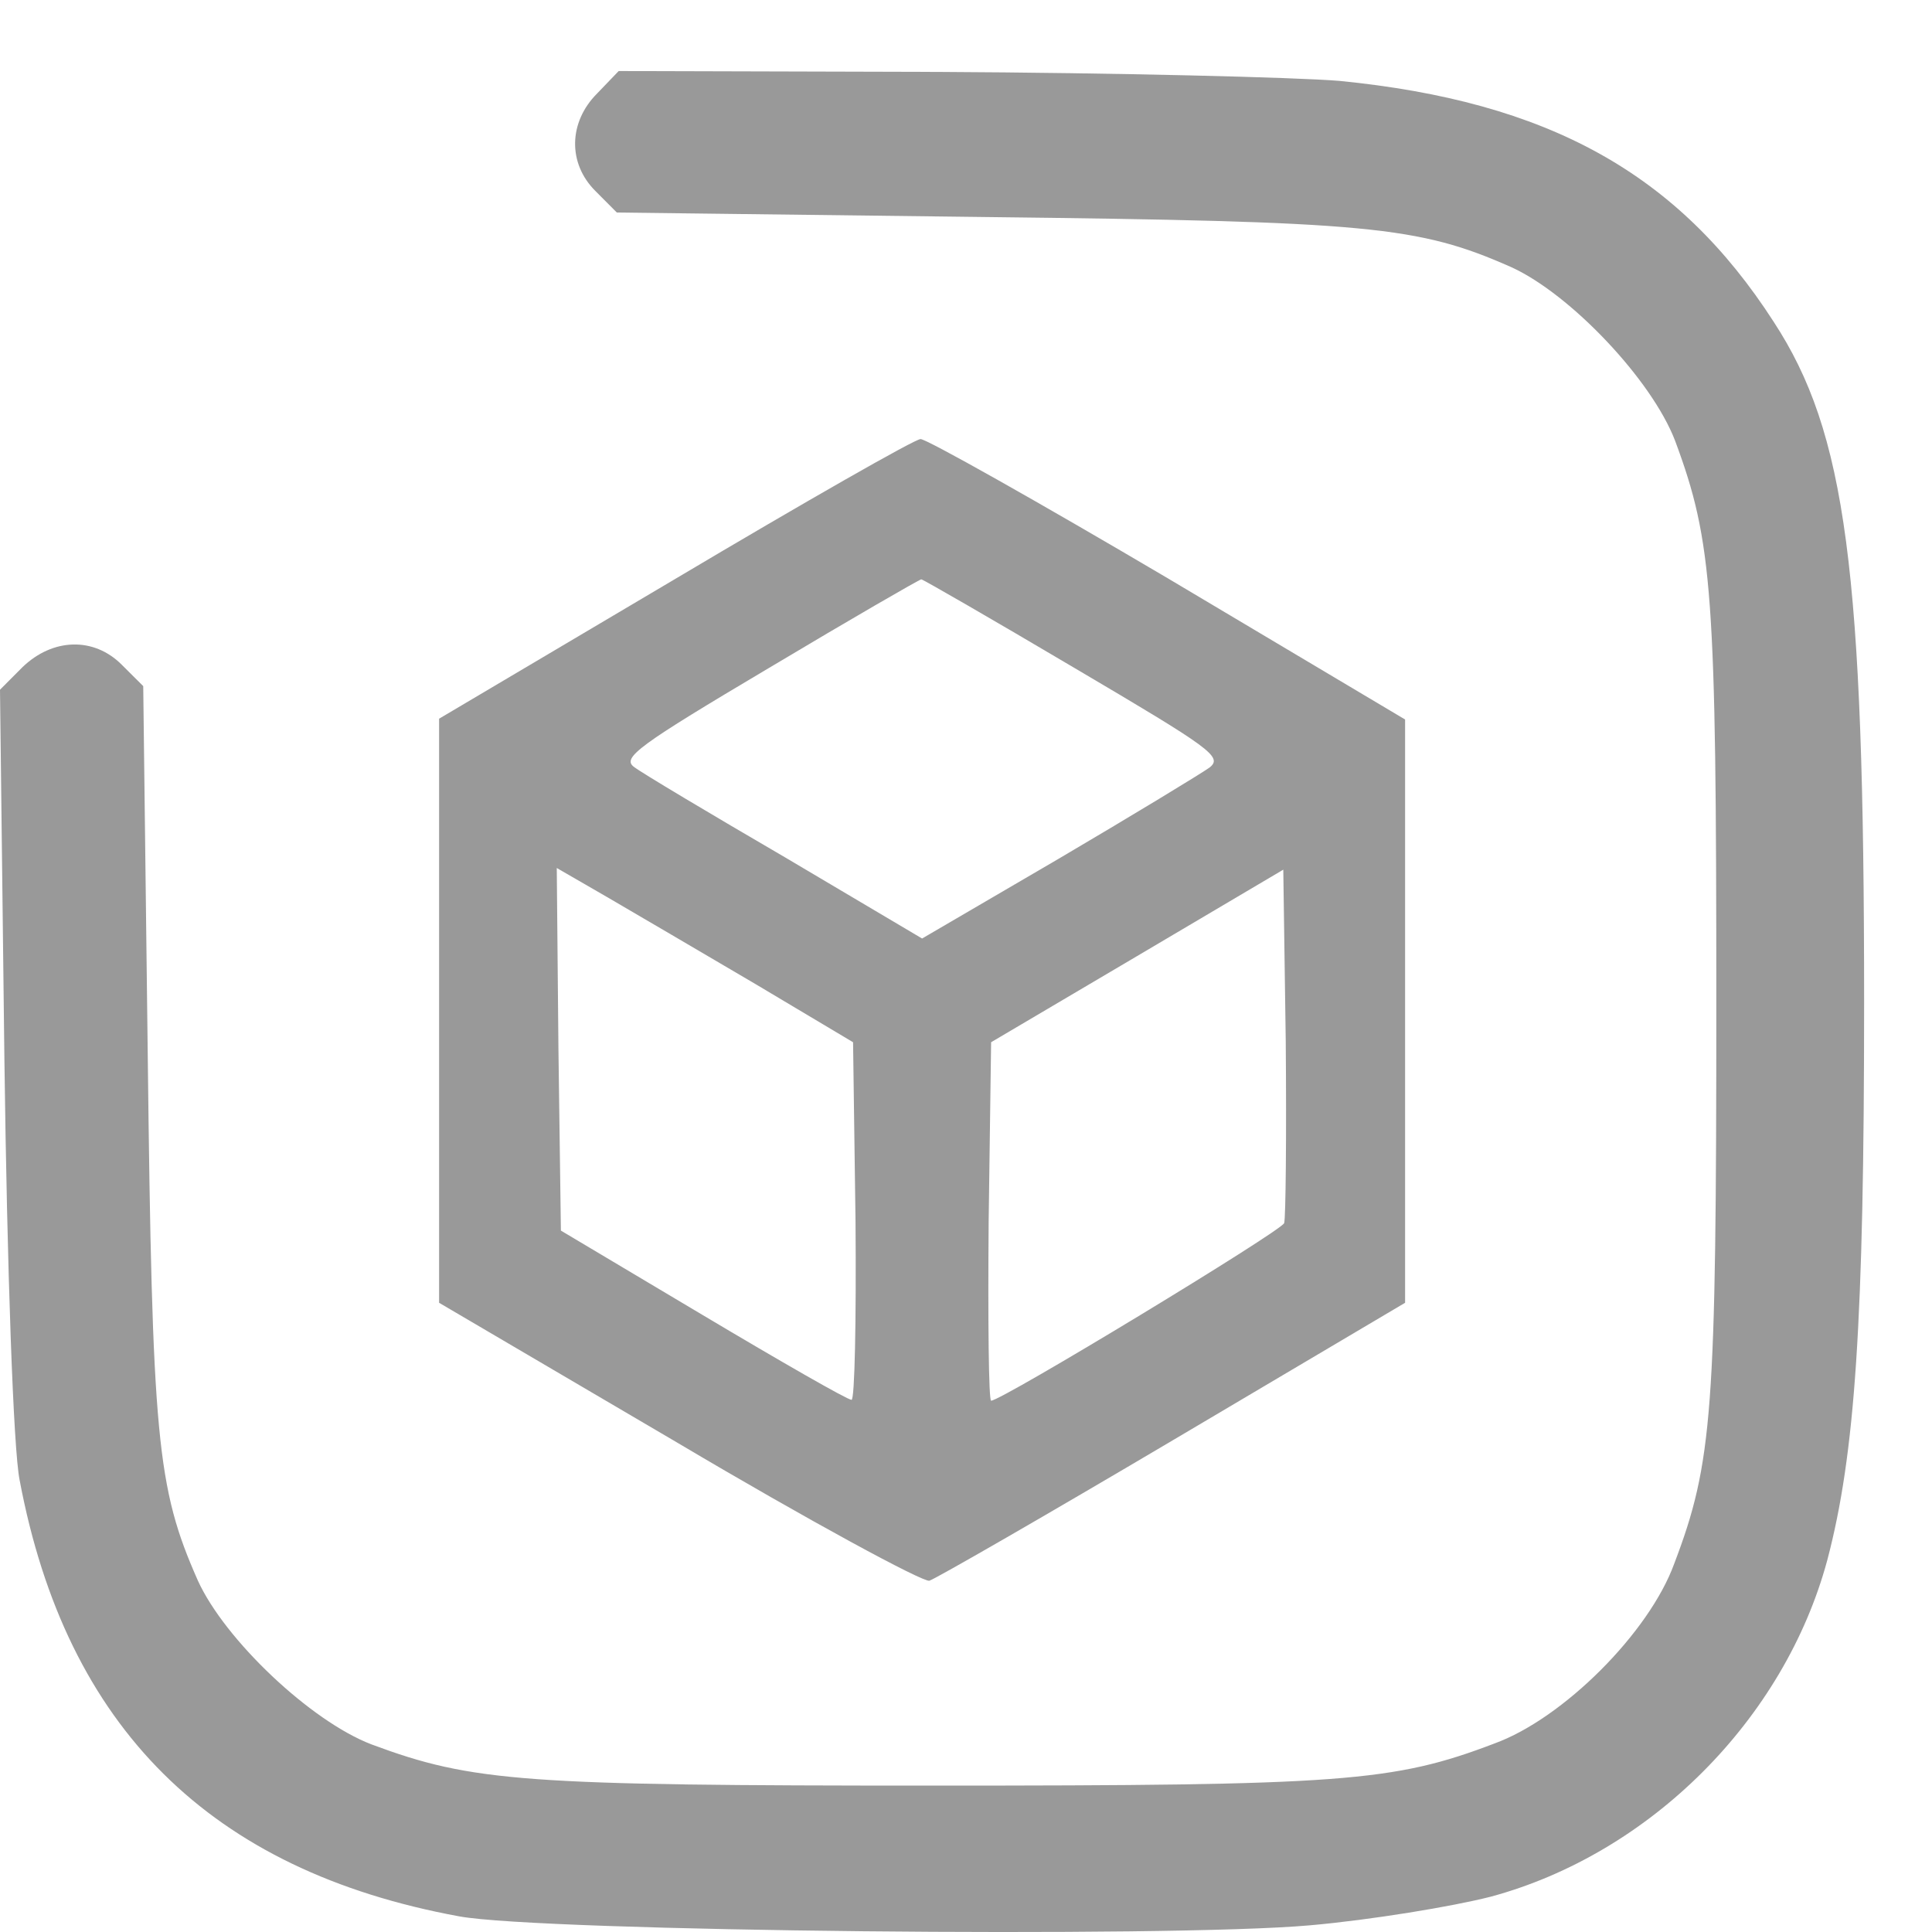 <svg width="22" height="22" viewBox="0 0 22 22" fill="none" xmlns="http://www.w3.org/2000/svg">
<path d="M7.681 6.597L5 8.184V11.509V14.835L7.718 16.431C9.215 17.319 10.509 18.018 10.583 18C10.666 17.971 11.914 17.253 13.366 16.394L16 14.835V11.509V8.193L13.301 6.587C11.813 5.709 10.537 4.991 10.482 5C10.417 5 9.16 5.718 7.681 6.597ZM12.238 7.608C13.791 8.524 13.929 8.618 13.772 8.741C13.68 8.807 12.903 9.28 12.053 9.78L10.5 10.687L8.938 9.762C8.078 9.261 7.302 8.798 7.218 8.732C7.08 8.628 7.274 8.486 8.753 7.608C9.687 7.05 10.472 6.597 10.491 6.597C10.509 6.597 11.295 7.05 12.238 7.608ZM8.605 11.207L9.714 11.868L9.742 13.909C9.751 15.033 9.733 15.95 9.696 15.94C9.65 15.94 8.892 15.505 8.004 14.976L6.387 14.013L6.359 11.944L6.34 9.884L6.913 10.215C7.237 10.404 7.995 10.848 8.605 11.207ZM14.623 13.928C14.586 14.022 11.406 15.95 11.286 15.95C11.258 15.95 11.249 15.033 11.258 13.909L11.286 11.868L12.95 10.886L14.613 9.903L14.641 11.859C14.65 12.936 14.641 13.871 14.623 13.928Z" fill="#999999"/>
<path d="M15.252 0.921C17.628 1.156 19.106 1.971 20.197 3.664C21.023 4.928 21.227 6.498 21.227 11.412C21.227 15.052 21.125 16.561 20.808 17.764C20.319 19.579 18.79 21.108 16.975 21.598C16.537 21.71 15.609 21.863 14.915 21.924C13.315 22.067 6.168 21.995 5.23 21.822C2.395 21.302 0.754 19.671 0.224 16.857C0.152 16.51 0.081 14.45 0.05 12.055L-0 7.854L0.254 7.599C0.601 7.263 1.07 7.252 1.386 7.569L1.631 7.813L1.682 11.983C1.733 16.378 1.784 16.938 2.253 17.998C2.559 18.671 3.537 19.599 4.231 19.864C5.383 20.293 5.974 20.333 10.623 20.333C15.283 20.333 15.864 20.293 17.016 19.854C17.801 19.569 18.78 18.59 19.065 17.805C19.503 16.653 19.544 16.072 19.544 11.412C19.544 6.763 19.503 6.172 19.075 5.02C18.81 4.326 17.882 3.348 17.209 3.042C16.149 2.573 15.588 2.522 11.194 2.471L7.024 2.42L6.78 2.175C6.463 1.859 6.474 1.39 6.8 1.064L7.045 0.809L10.695 0.819C12.703 0.829 14.752 0.88 15.252 0.921Z" fill="#999999"/>
</svg>
